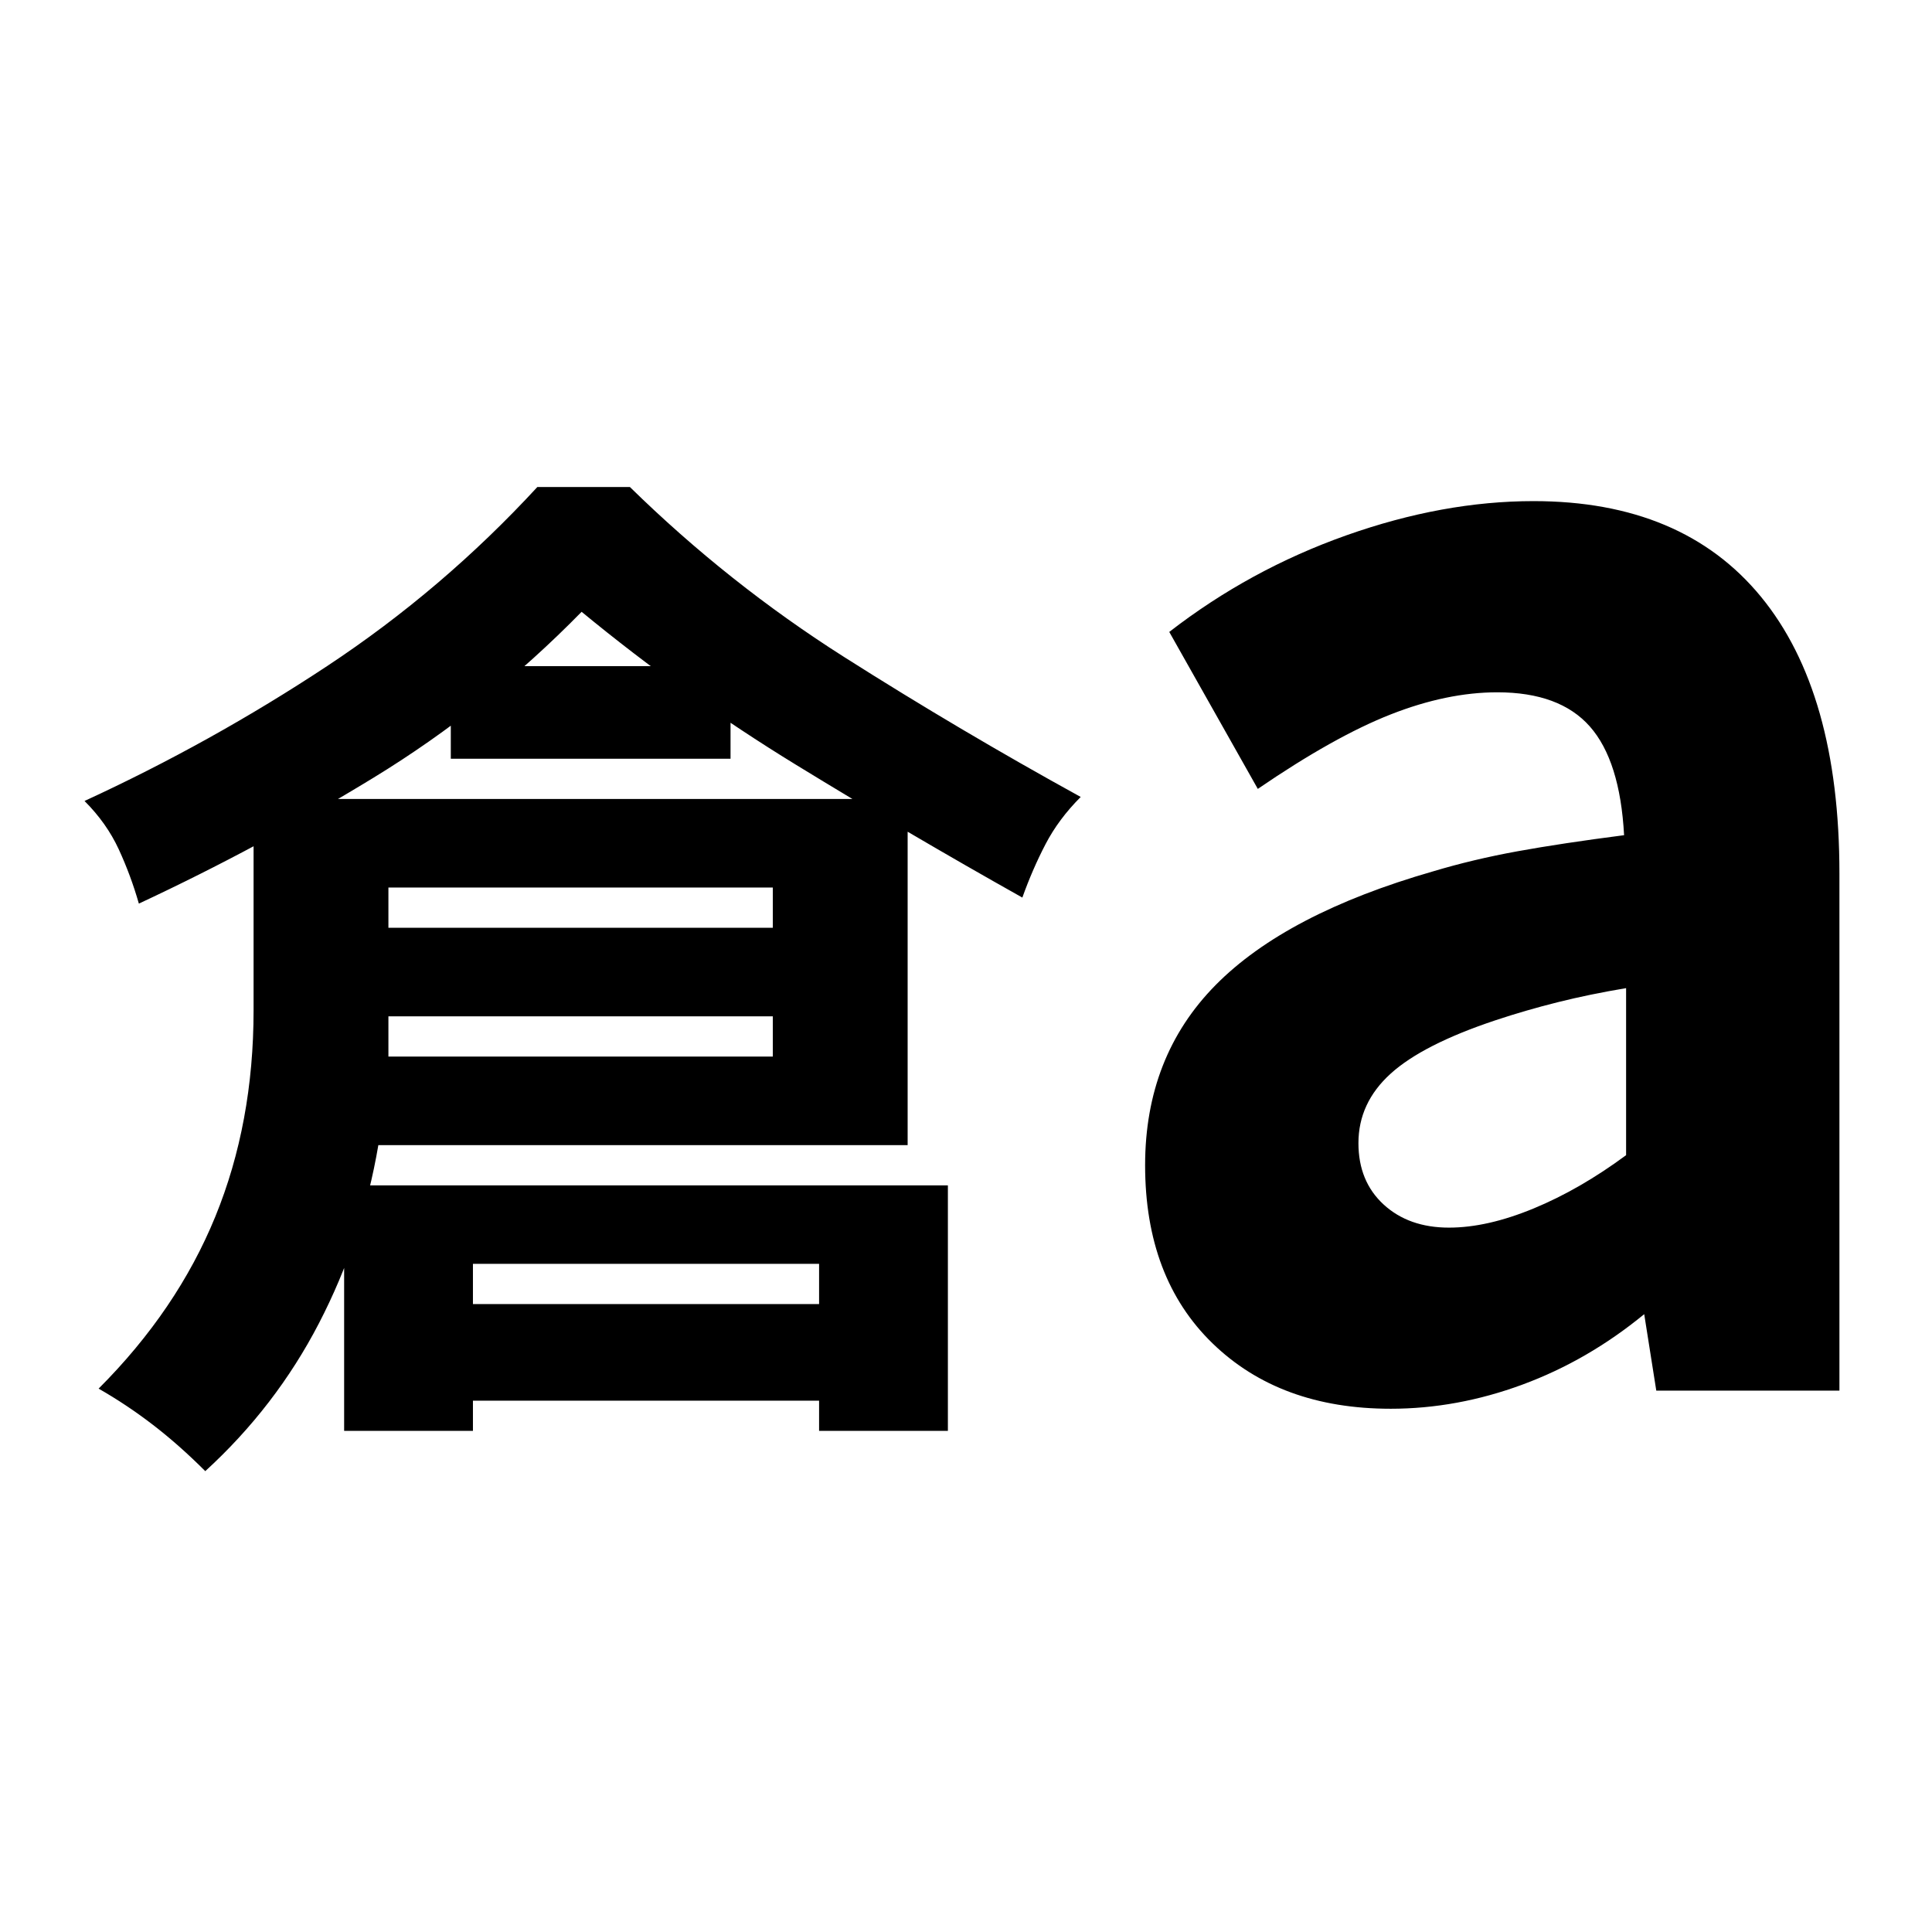 <svg xmlns="http://www.w3.org/2000/svg" height="24" viewBox="0 96 960 960" width="24"><path d="M102 827q-13-13-26-23t-27-18q39-39 58-85.5T126 598V493h325v172H188q-8 47-29.5 88.5T102 827Zm91-206h191v-84H193v84ZM69 545q-4-14-10-27t-17-24q63-29 120.5-67T267 338h46q49 48 106.5 84.5T537 492q-11 11-17.5 23.5T508 542q-57-32-112.5-66T289 400q-47 48-103.5 82.5T69 545Zm102 262V685h300v122h-64v-83H235v83h-64Zm53-334v-46h139v46H224Zm-77 128v-44h287v44H147Zm38 191v-48h262v48H185Zm535-86q19 0 42-9.5t46-26.5v-83q-18 3-34 7t-31 9q-36 12-52 26.5T675 664q0 19 12.5 30.5T720 706Zm-29 90q-55 0-88.5-32.5T569 675q0-54 35-89.5T712 529q20-6 42-10t53-8q-2-37-17-54t-46-17q-25 0-53 11t-66 37l-44-78q40-31 88-48t93-17q74 0 113 47.5T914 530v257h-91l-6-38q-28 23-60.5 35T691 796Z"/></svg>